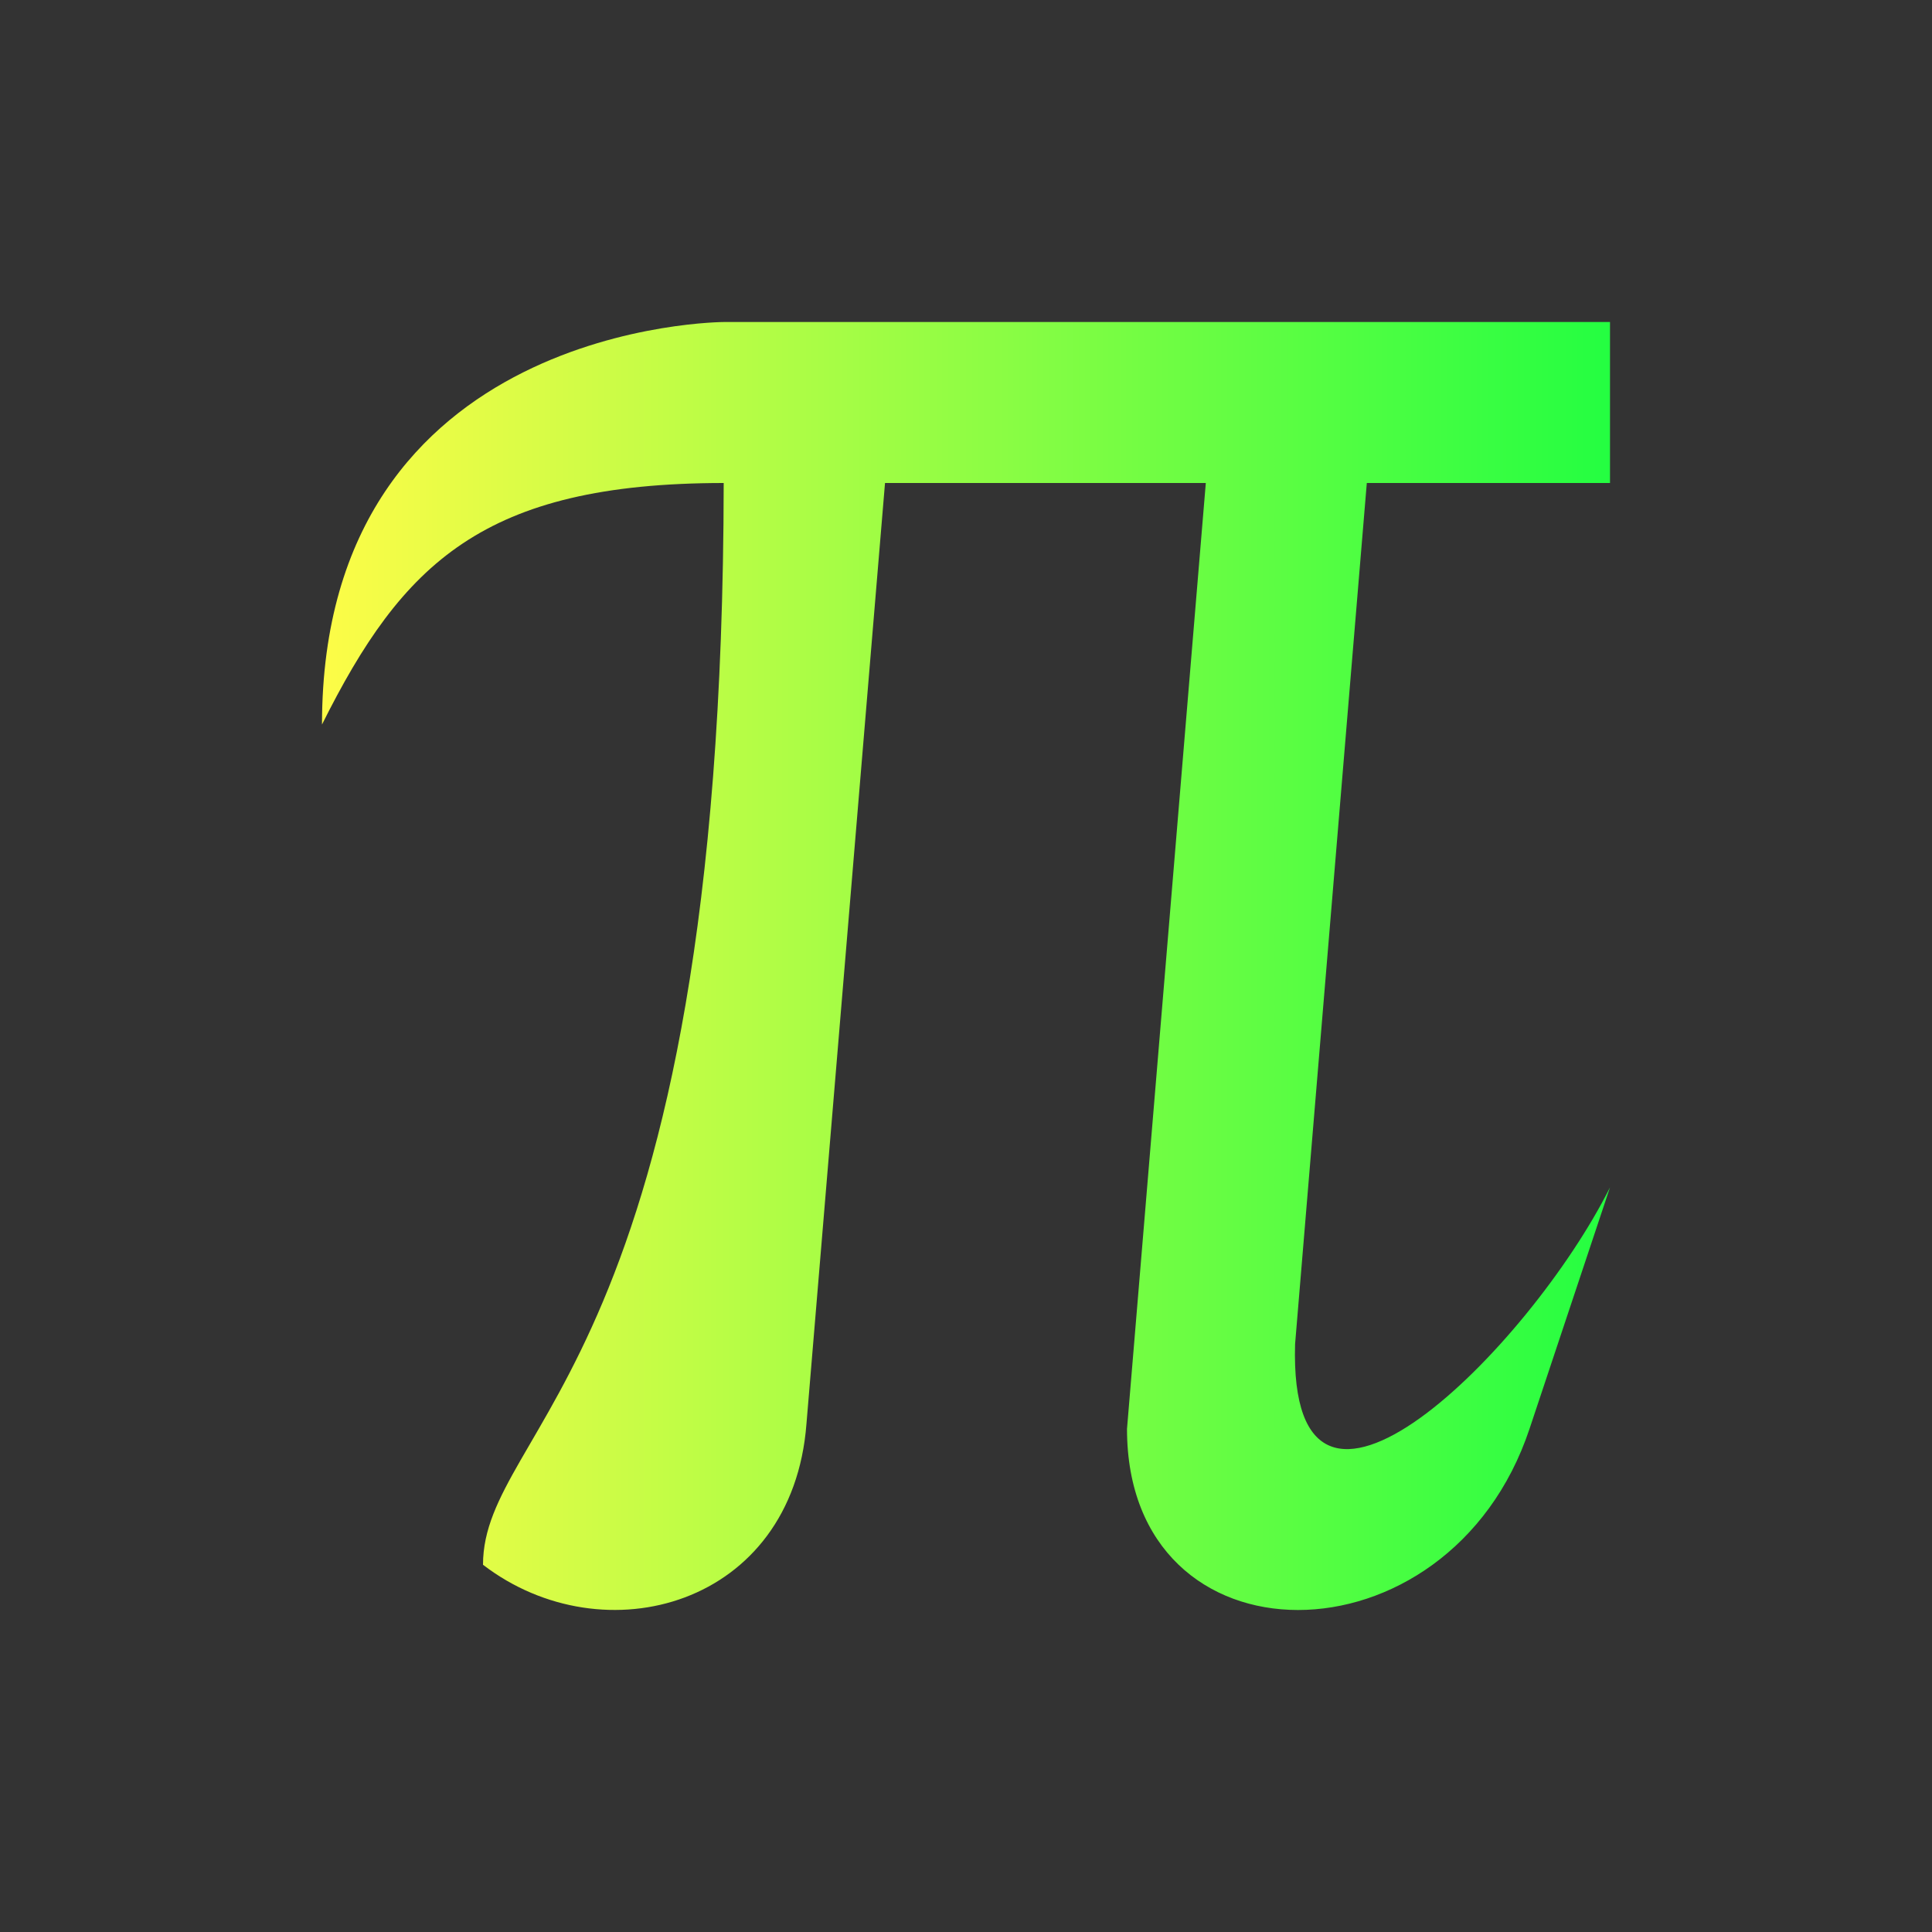 <svg width="24" height="24" viewBox="0 0 24 24" fill="none" xmlns="http://www.w3.org/2000/svg">
<rect x="0" y="0" width="24" height="24" fill="#333333" stroke="none"/>
<path d="M9 4C9 4 4 4 4 9C4.999 7.002 5.998 6.002 8.99 6C8.978 16.937 6.002 17.692 6 19.438C7.501 20.59 9.845 19.951 10.018 17.688L10.994 6H14.979L14 17.75C14 20.75 18 20.75 19 17.75L20 14.75C19 16.75 16 19.75 16.088 16.697L16.979 6H20V4H9Z" fill="url(#paint0_linear_10_15882)"/>
<defs>
<linearGradient id="paint0_linear_10_15882" x1="4" y1="12" x2="20" y2="12" gradientUnits="userSpaceOnUse">
<stop stop-color="#FDFC47"/>
<stop offset="1" stop-color="#24FE41"/>
</linearGradient>
</defs>
</svg>
